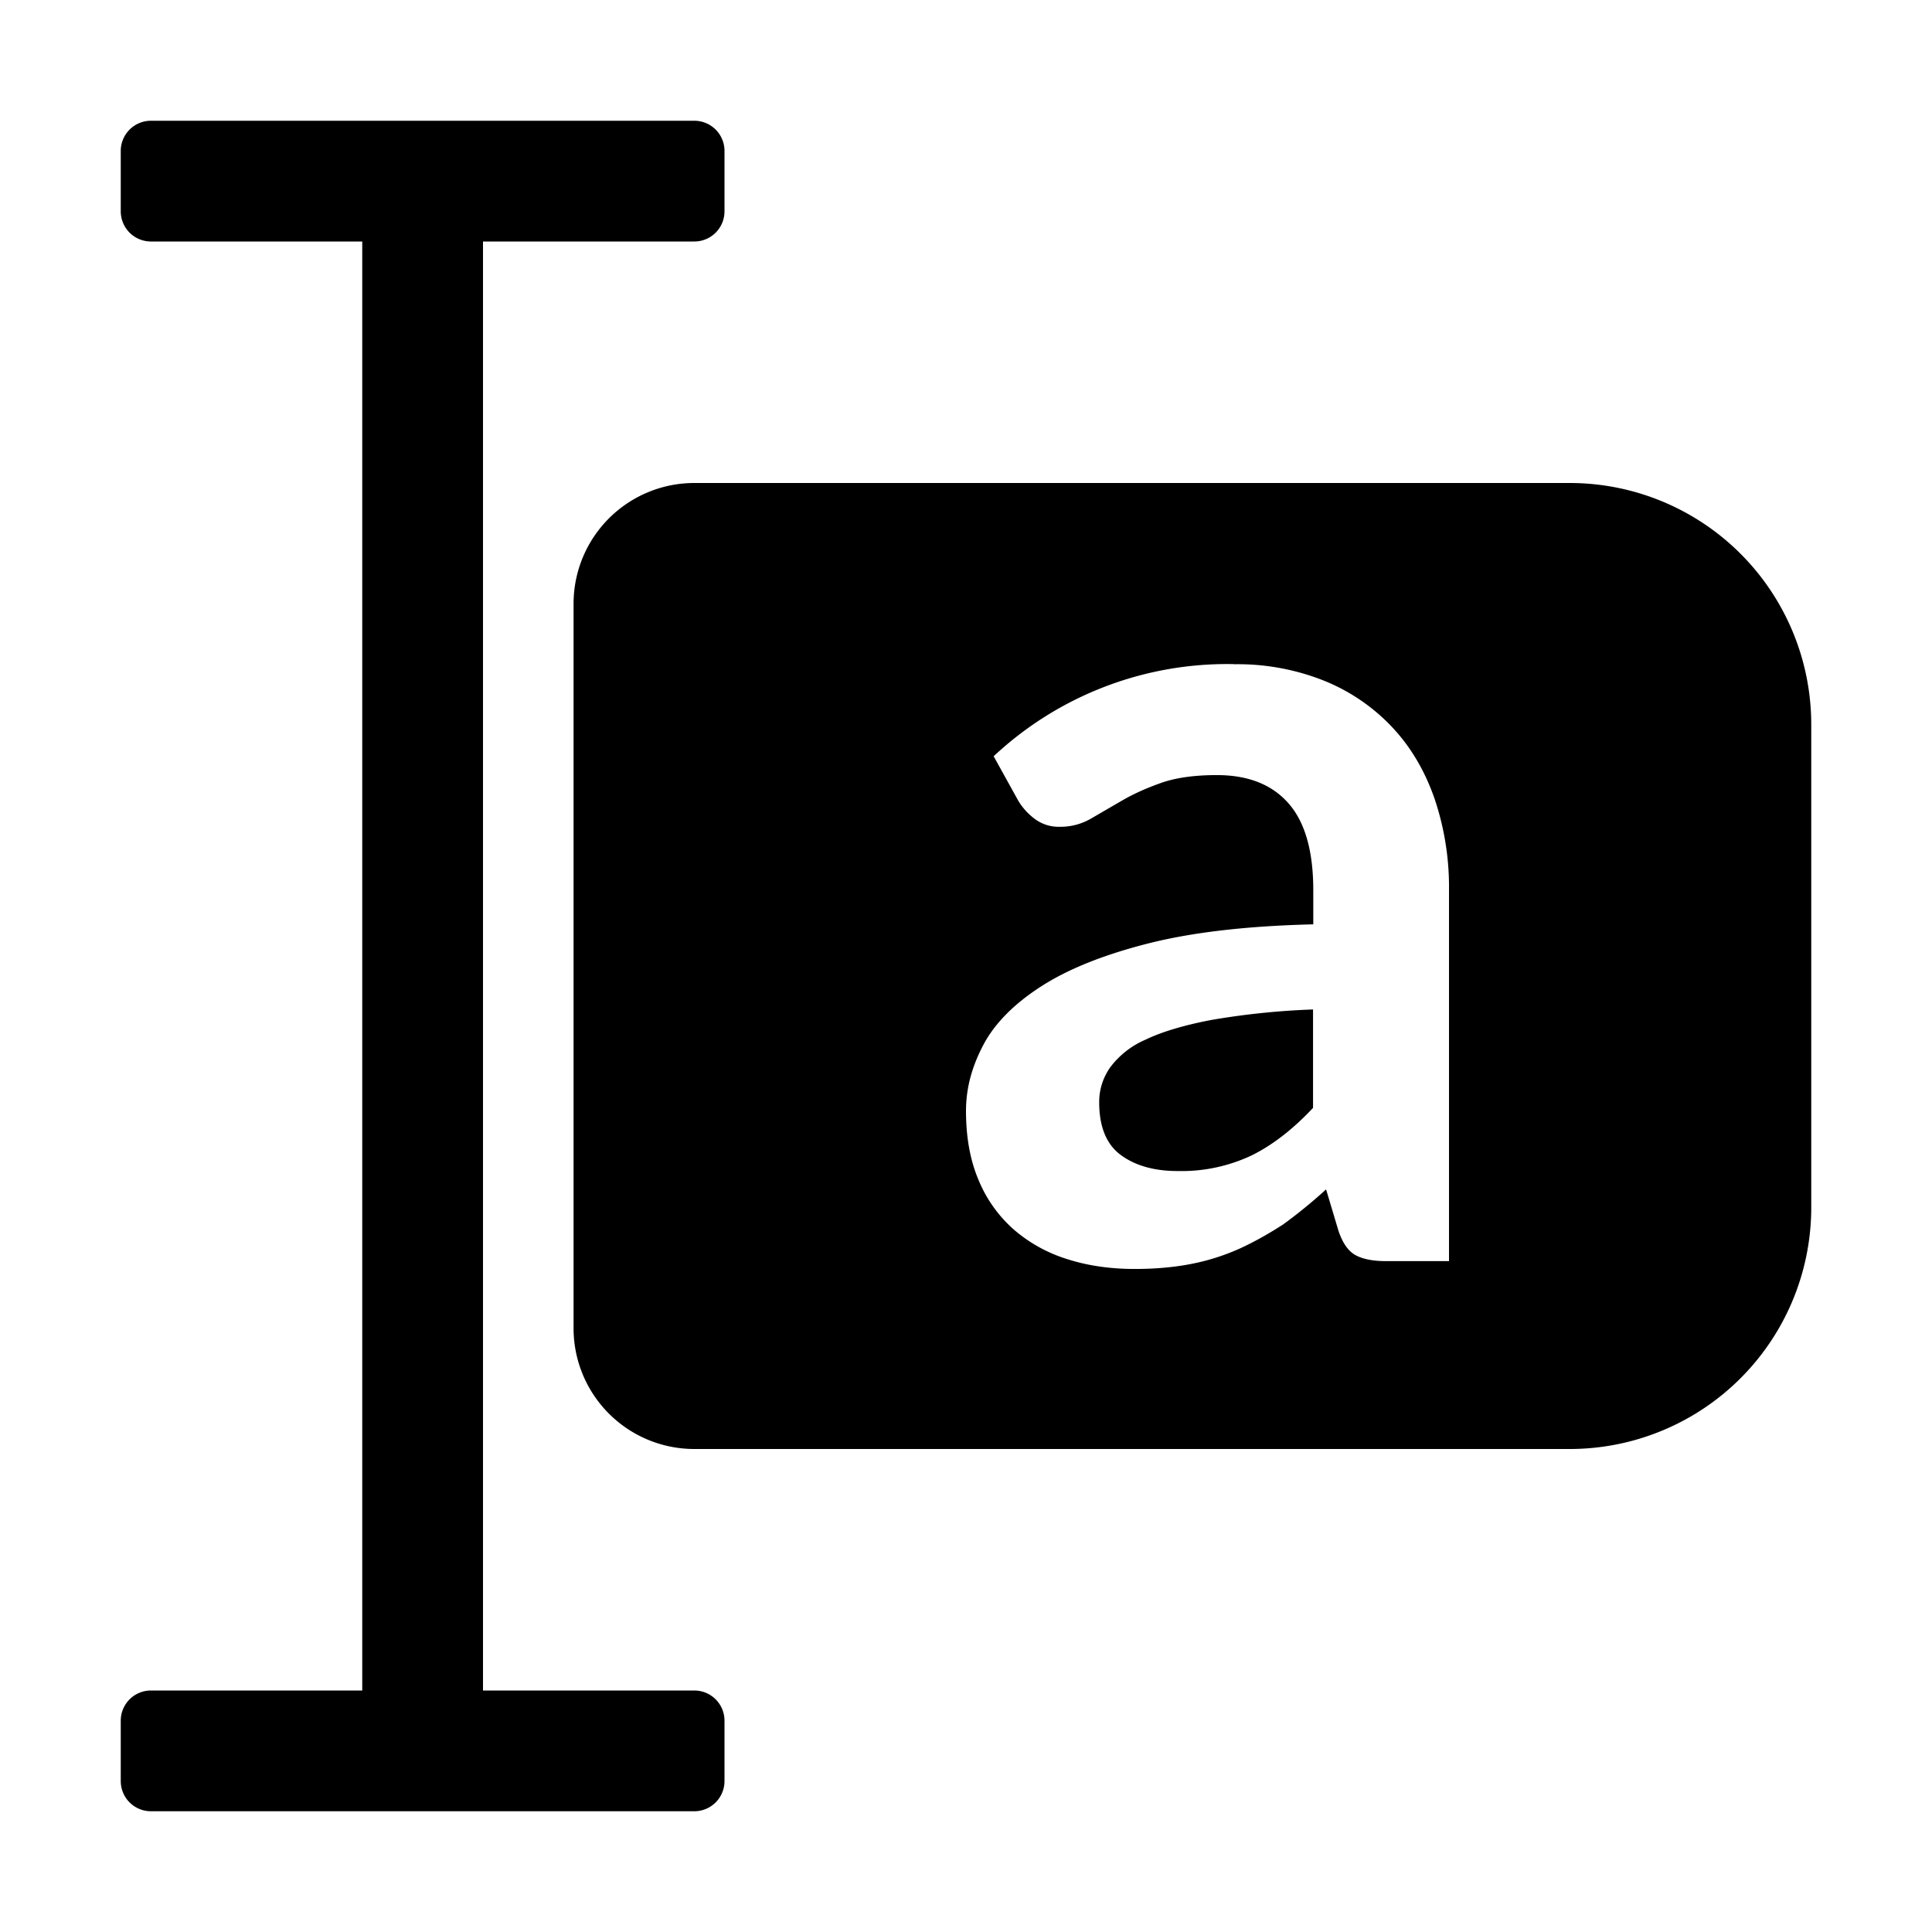 <svg width="16" height="16" xmlns:v="https://vecta.io/nano" viewBox="0 0 16 16"><path d="M5.75 1a.25.25 0 0 1 .25.25v.5a.25.25 0 0 1-.25.25H4v12h1.75a.25.25 0 0 1 .25.25v.5a.25.25 0 0 1-.25.25h-4.5a.25.25 0 0 1-.25-.25v-.5a.25.25 0 0 1 .25-.25H3V2H1.25A.25.25 0 0 1 1 1.75v-.5A.25.25 0 0 1 1.25 1h4.5zM13 4a2 2 0 0 1 2 2v4a2 2 0 0 1-2 2H5.75a1 1 0 0 1-1-1V5a1 1 0 0 1 1-1H13zm-2.78 1.5a2.83 2.83 0 0 0-1.991.763l.206.372a.53.53 0 0 0 .136.148.33.33 0 0 0 .206.064.5.5 0 0 0 .255-.066l.255-.148c.093-.055.202-.104.325-.148s.278-.066.465-.066c.26 0 .456.078.593.233s.206.395.206.72v.283c-.548.013-1.006.066-1.374.16s-.662.213-.883.356-.38.303-.474.48S8 9.008 8 9.2c0 .217.034.407.103.57a1.11 1.11 0 0 0 .29.41 1.23 1.23 0 0 0 .444.247c.17.055.358.082.56.082.17 0 .328-.014.47-.042a1.83 1.83 0 0 0 .4-.127c.125-.057.245-.126.36-.2a4.18 4.18 0 0 0 .355-.29l.103.344c.034.1.08.167.14.2s.143.05.252.05H12V7.37a2.29 2.29 0 0 0-.119-.754c-.08-.23-.195-.426-.348-.59a1.59 1.59 0 0 0-.561-.386 1.93 1.93 0 0 0-.752-.139zm.654 2.86v.815c-.165.176-.334.307-.507.393a1.36 1.36 0 0 1-.614.13c-.193 0-.35-.044-.47-.132s-.18-.234-.18-.438c0-.104.03-.2.09-.287a.72.72 0 0 1 .294-.231c.137-.066.32-.12.544-.163a6.27 6.27 0 0 1 .843-.087z" fill-rule="evenodd"/></svg>
